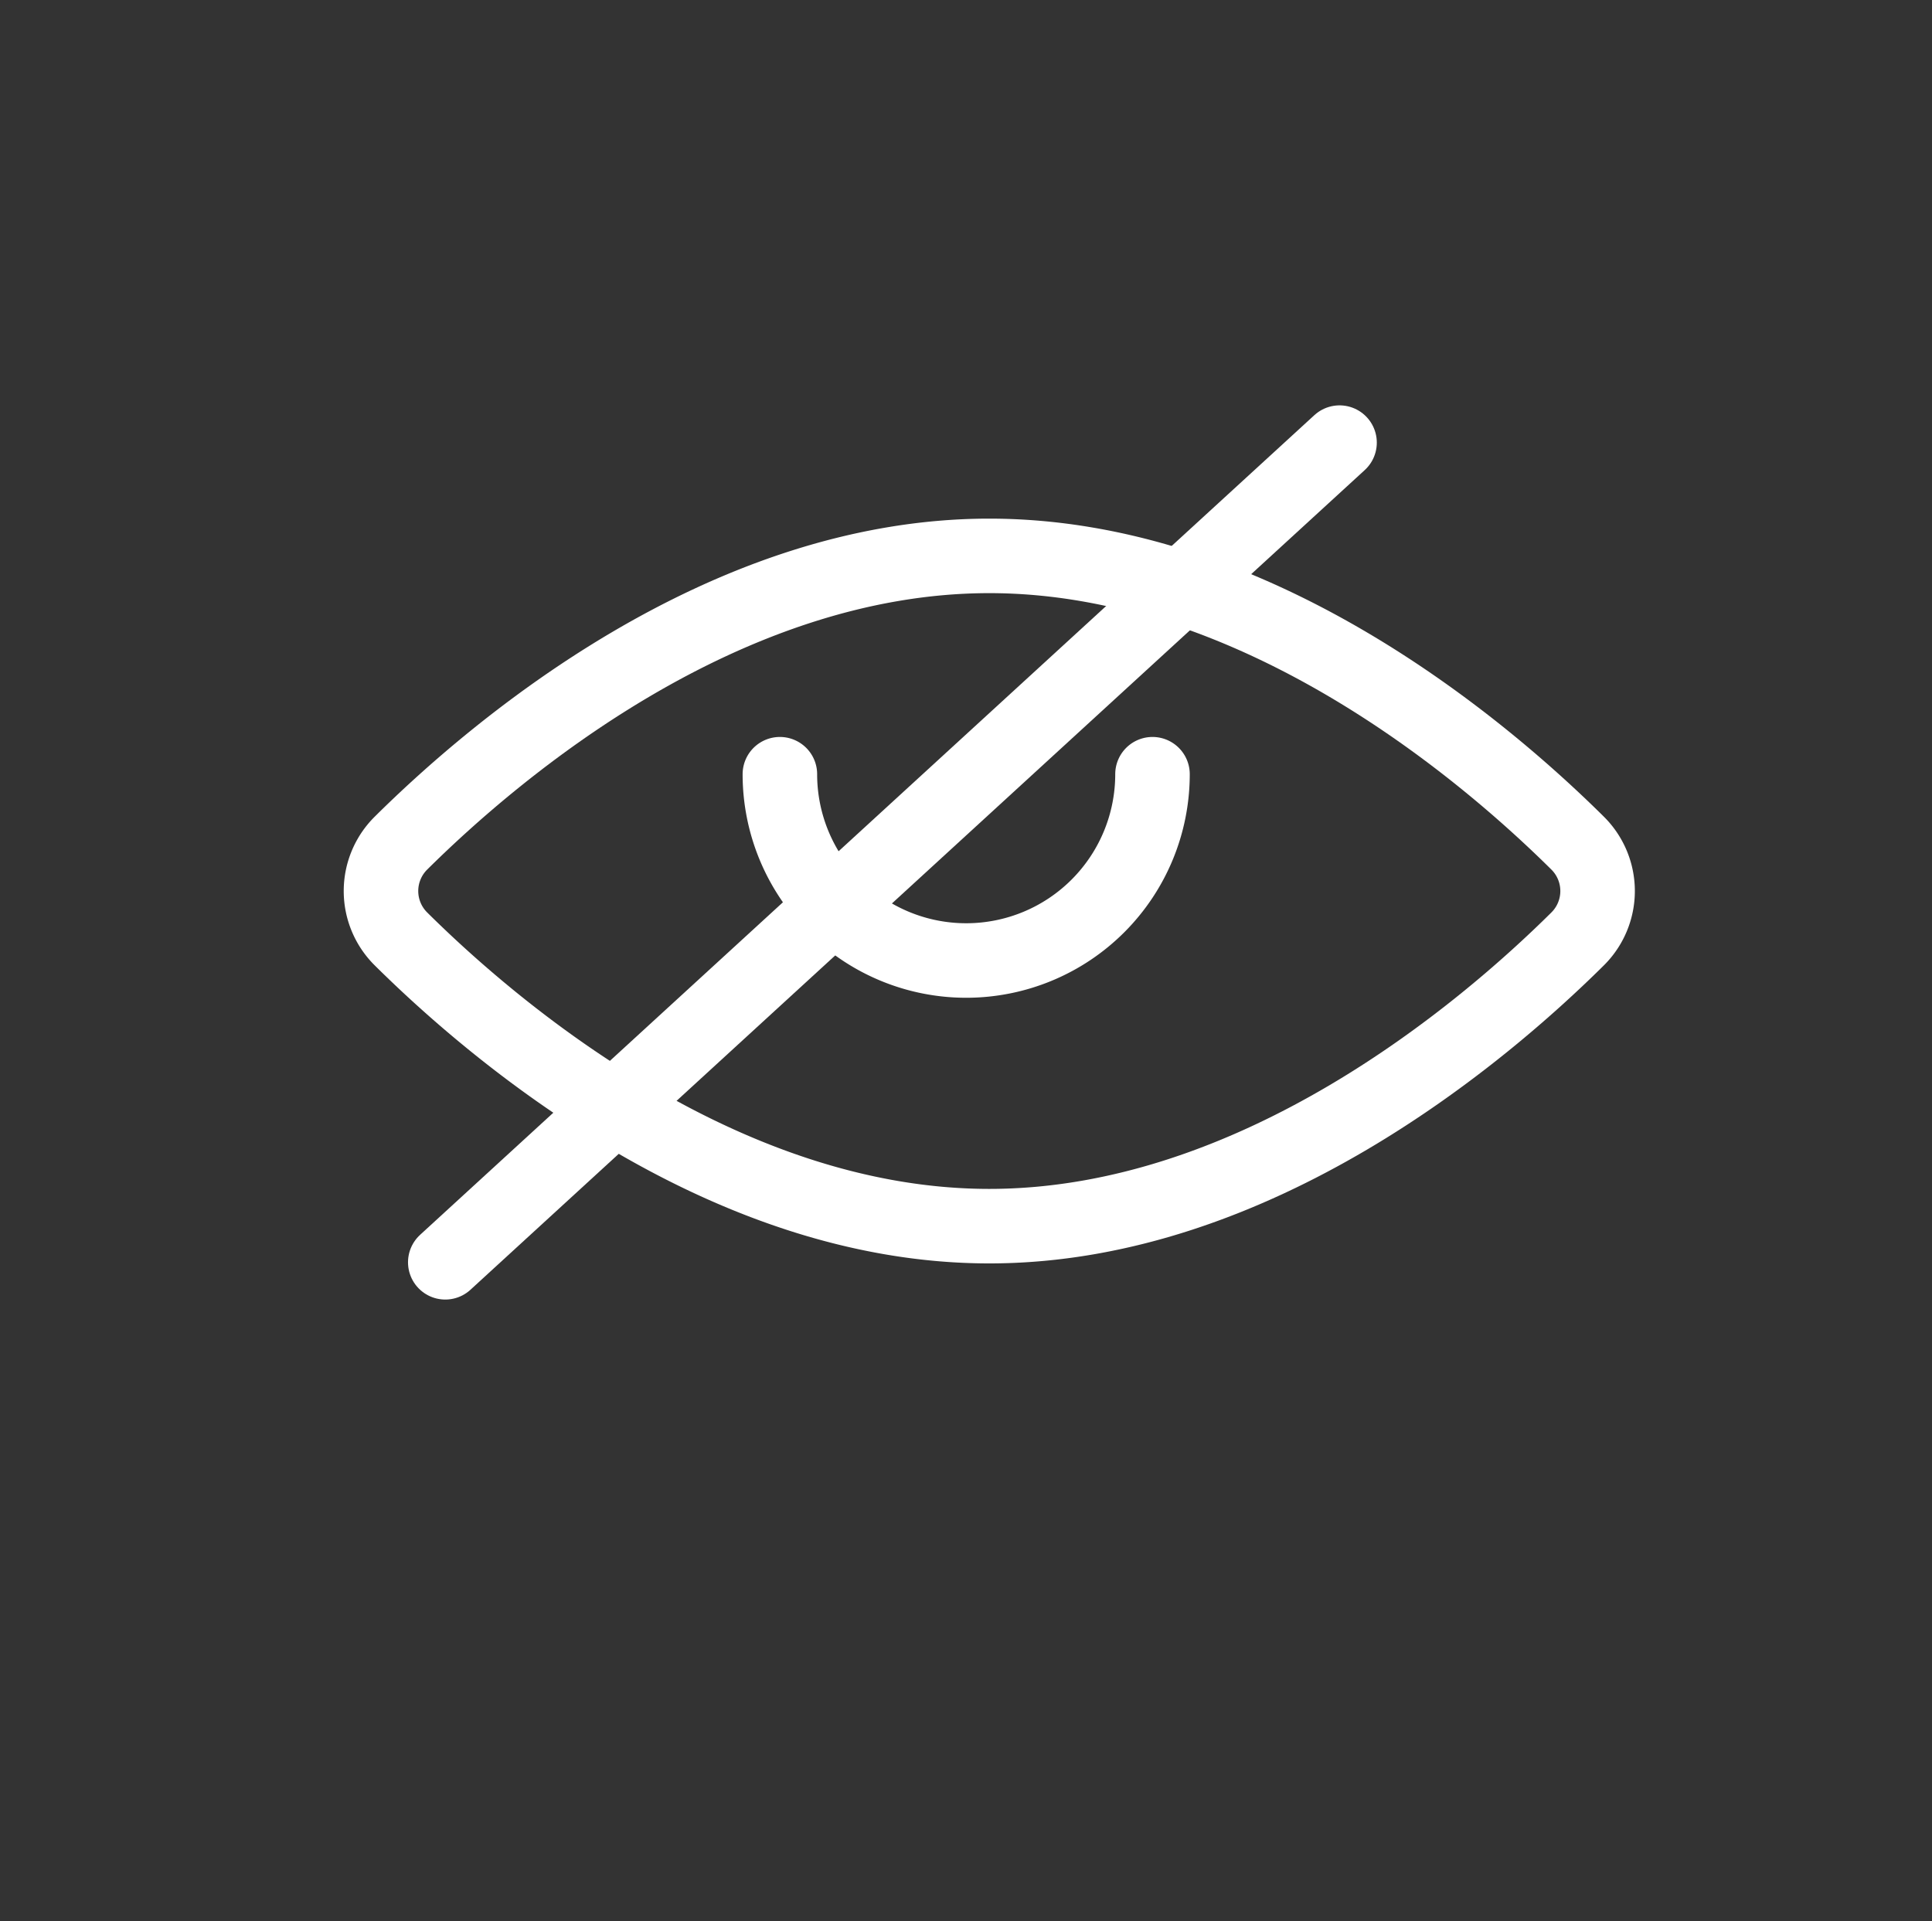 <svg id="Layer_1" data-name="Layer 1" xmlns="http://www.w3.org/2000/svg" viewBox="0 0 51.85 51.57"><rect x="0" y="0" width="51.85" height="51.57" fill="#333333" stroke="none"/><defs><style>.cls-1{fill:none;stroke:#fff;stroke-linecap:round;stroke-miterlimit:10;stroke-width:2px;}</style></defs><title>eye-no</title><path class="cls-1" d="M42.34,22.63a1.81,1.81,0,0,1,0,2.57c-2.51,2.49-8.63,7.71-15.79,7.71S13.27,27.69,10.76,25.2a1.81,1.81,0,0,1,0-2.57c2.51-2.49,8.63-7.71,15.79-7.71S39.83,20.14,42.34,22.63Z"/><path class="cls-1" d="M30.93,20.78a5,5,0,1,1-10,0"/><line class="cls-1" x1="35.95" y1="11.88" x2="11.95" y2="33.88"/></svg>
